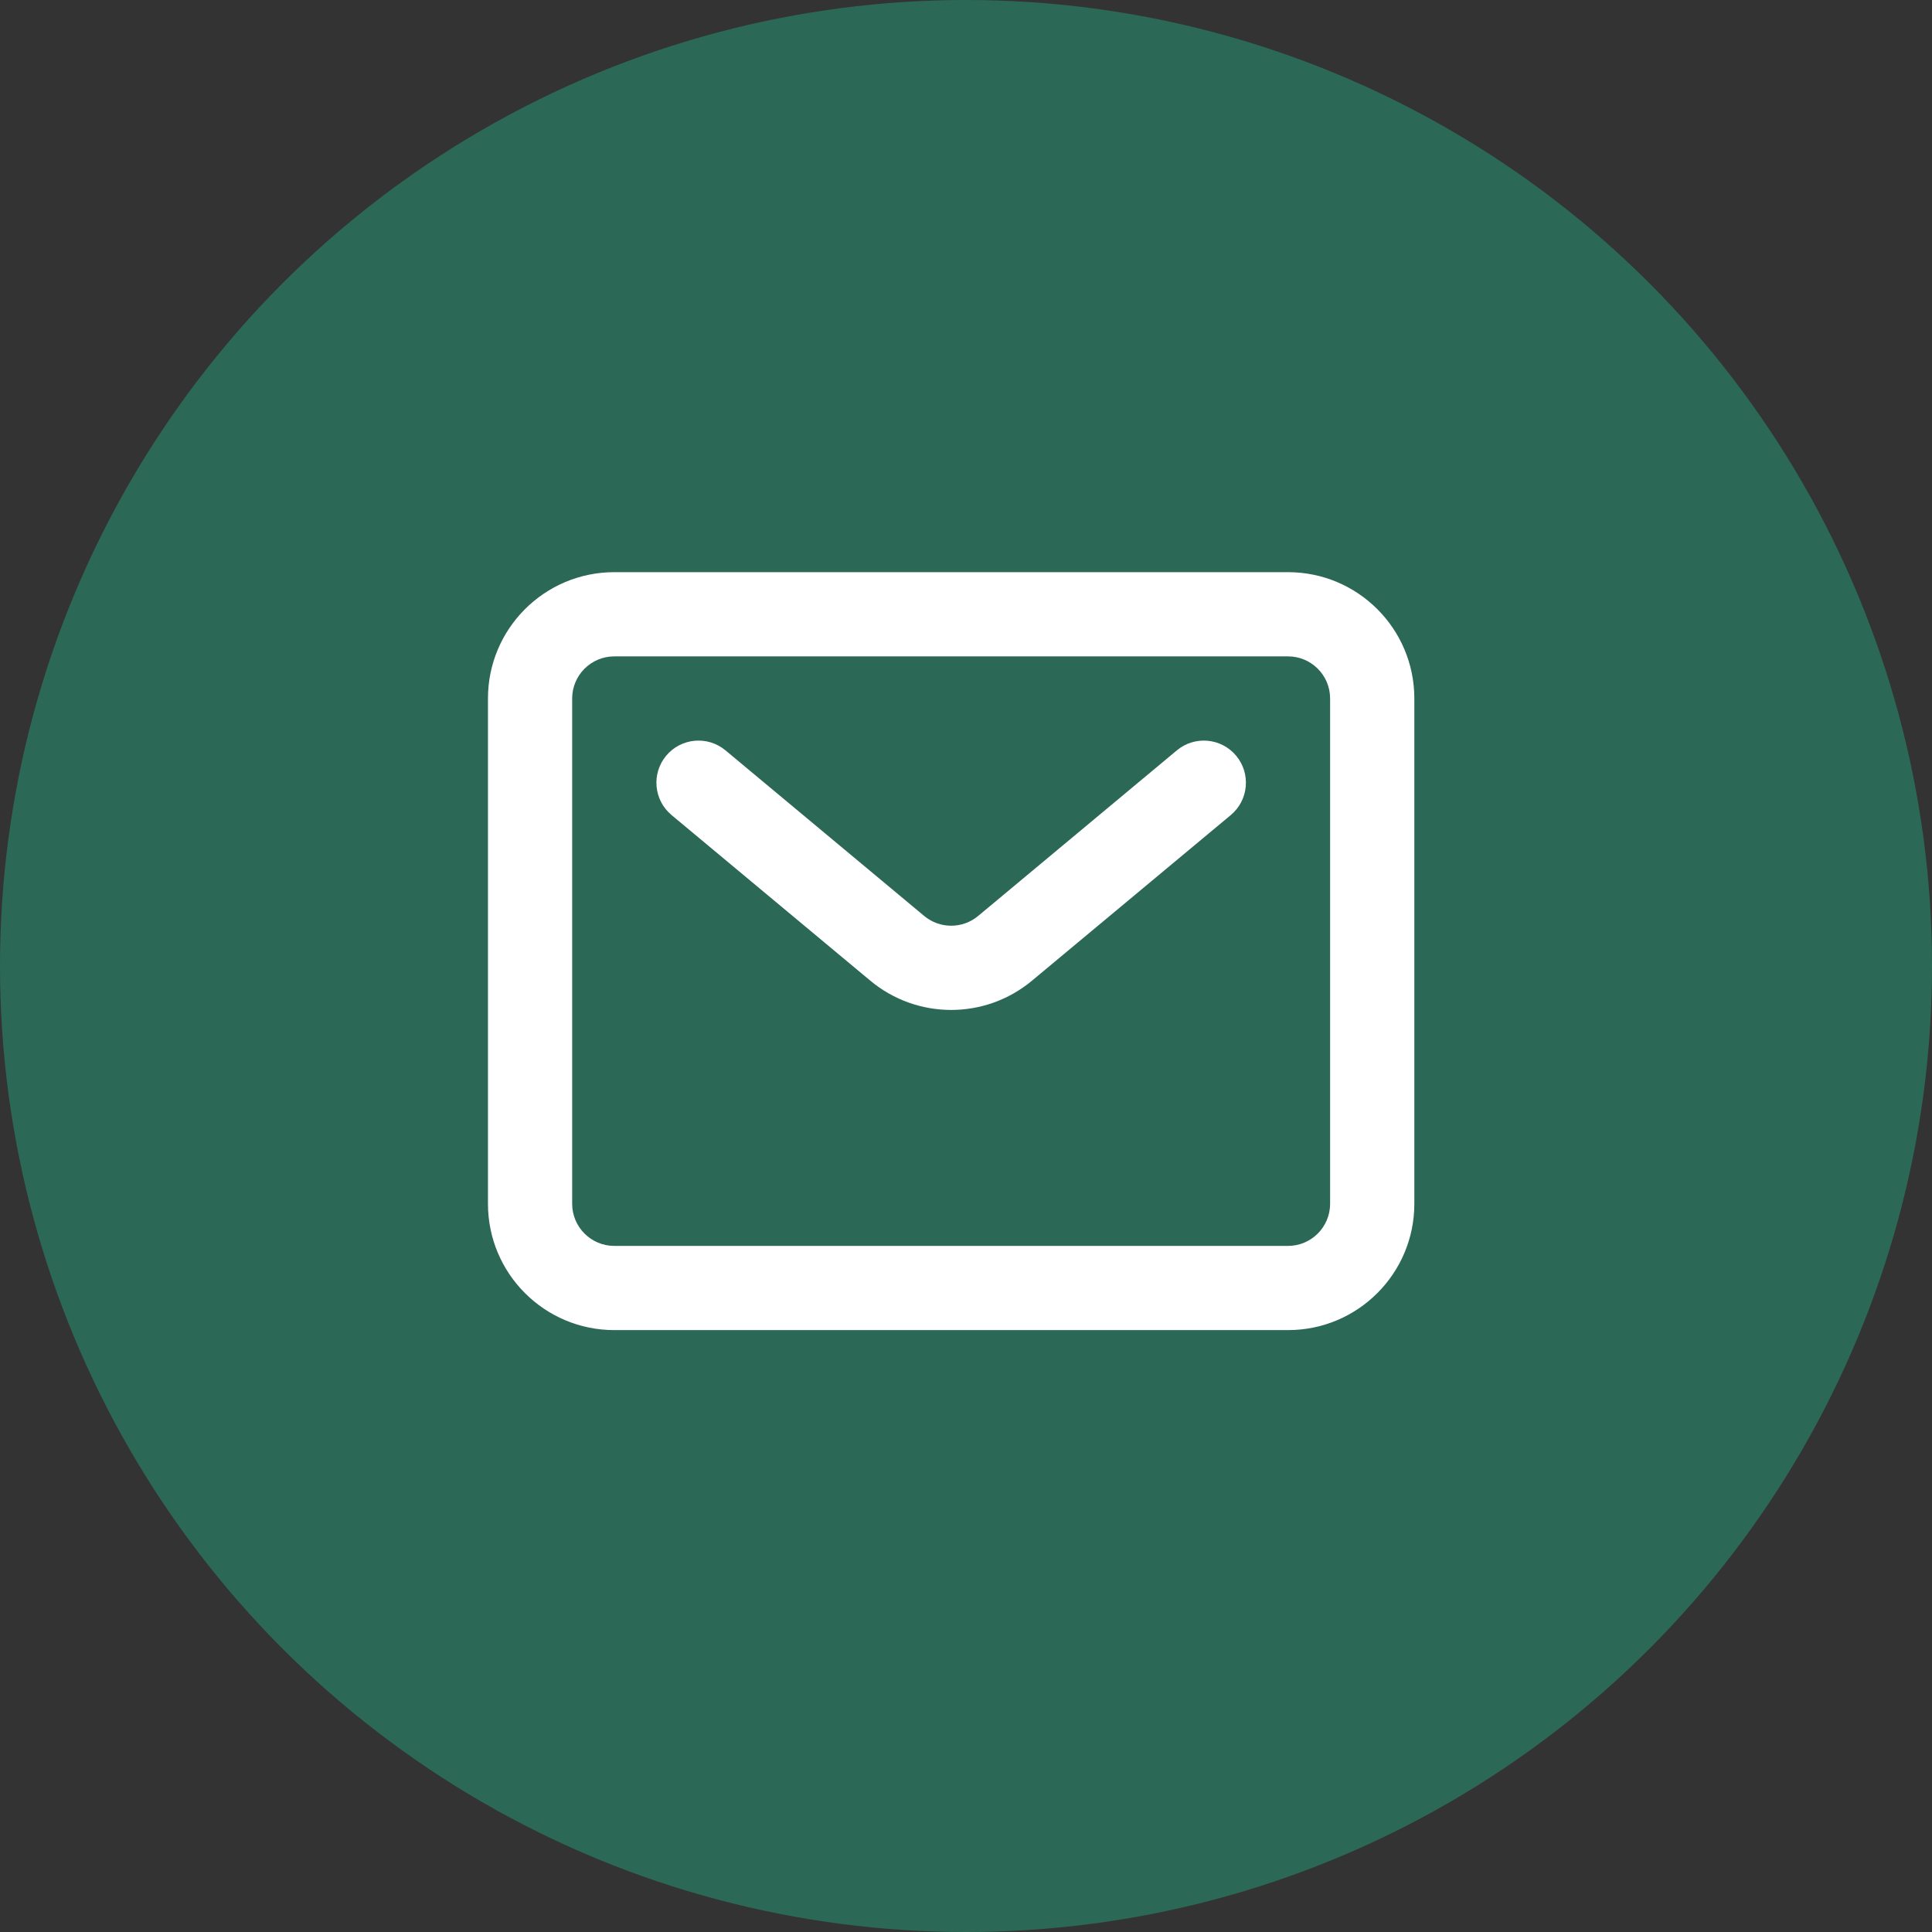 <svg width="65" height="65" viewBox="0 0 65 65" fill="none" xmlns="http://www.w3.org/2000/svg">
<rect x="0" y="0" width="65" height="65" fill="#333333" stroke="none"/>
<circle cx="32.5" cy="32.5" r="32.5" fill="#2B6956"/>
<path fill-rule="evenodd" clip-rule="evenodd" d="M43.334 22.083H20.667C19.885 22.083 19.25 22.718 19.25 23.5V40.5C19.25 41.282 19.885 41.917 20.667 41.917H43.334C44.116 41.917 44.75 41.282 44.75 40.5V23.5C44.75 22.718 44.116 22.083 43.334 22.083ZM20.667 19.25C18.32 19.25 16.417 21.153 16.417 23.5V40.5C16.417 42.847 18.32 44.75 20.667 44.75H43.334C45.681 44.75 47.584 42.847 47.584 40.5V23.5C47.584 21.153 45.681 19.25 43.334 19.25H20.667Z" fill="white"/>
<path fill-rule="evenodd" clip-rule="evenodd" d="M22.412 25.426C22.913 24.825 23.807 24.744 24.408 25.245L31.094 30.817C31.619 31.254 32.382 31.254 32.908 30.817L39.594 25.245C40.195 24.744 41.088 24.825 41.589 25.426C42.09 26.027 42.009 26.921 41.408 27.422L34.721 32.993C33.145 34.307 30.856 34.307 29.28 32.993L22.594 27.422C21.993 26.921 21.912 26.027 22.412 25.426V25.426Z" fill="white"/>
</svg>
